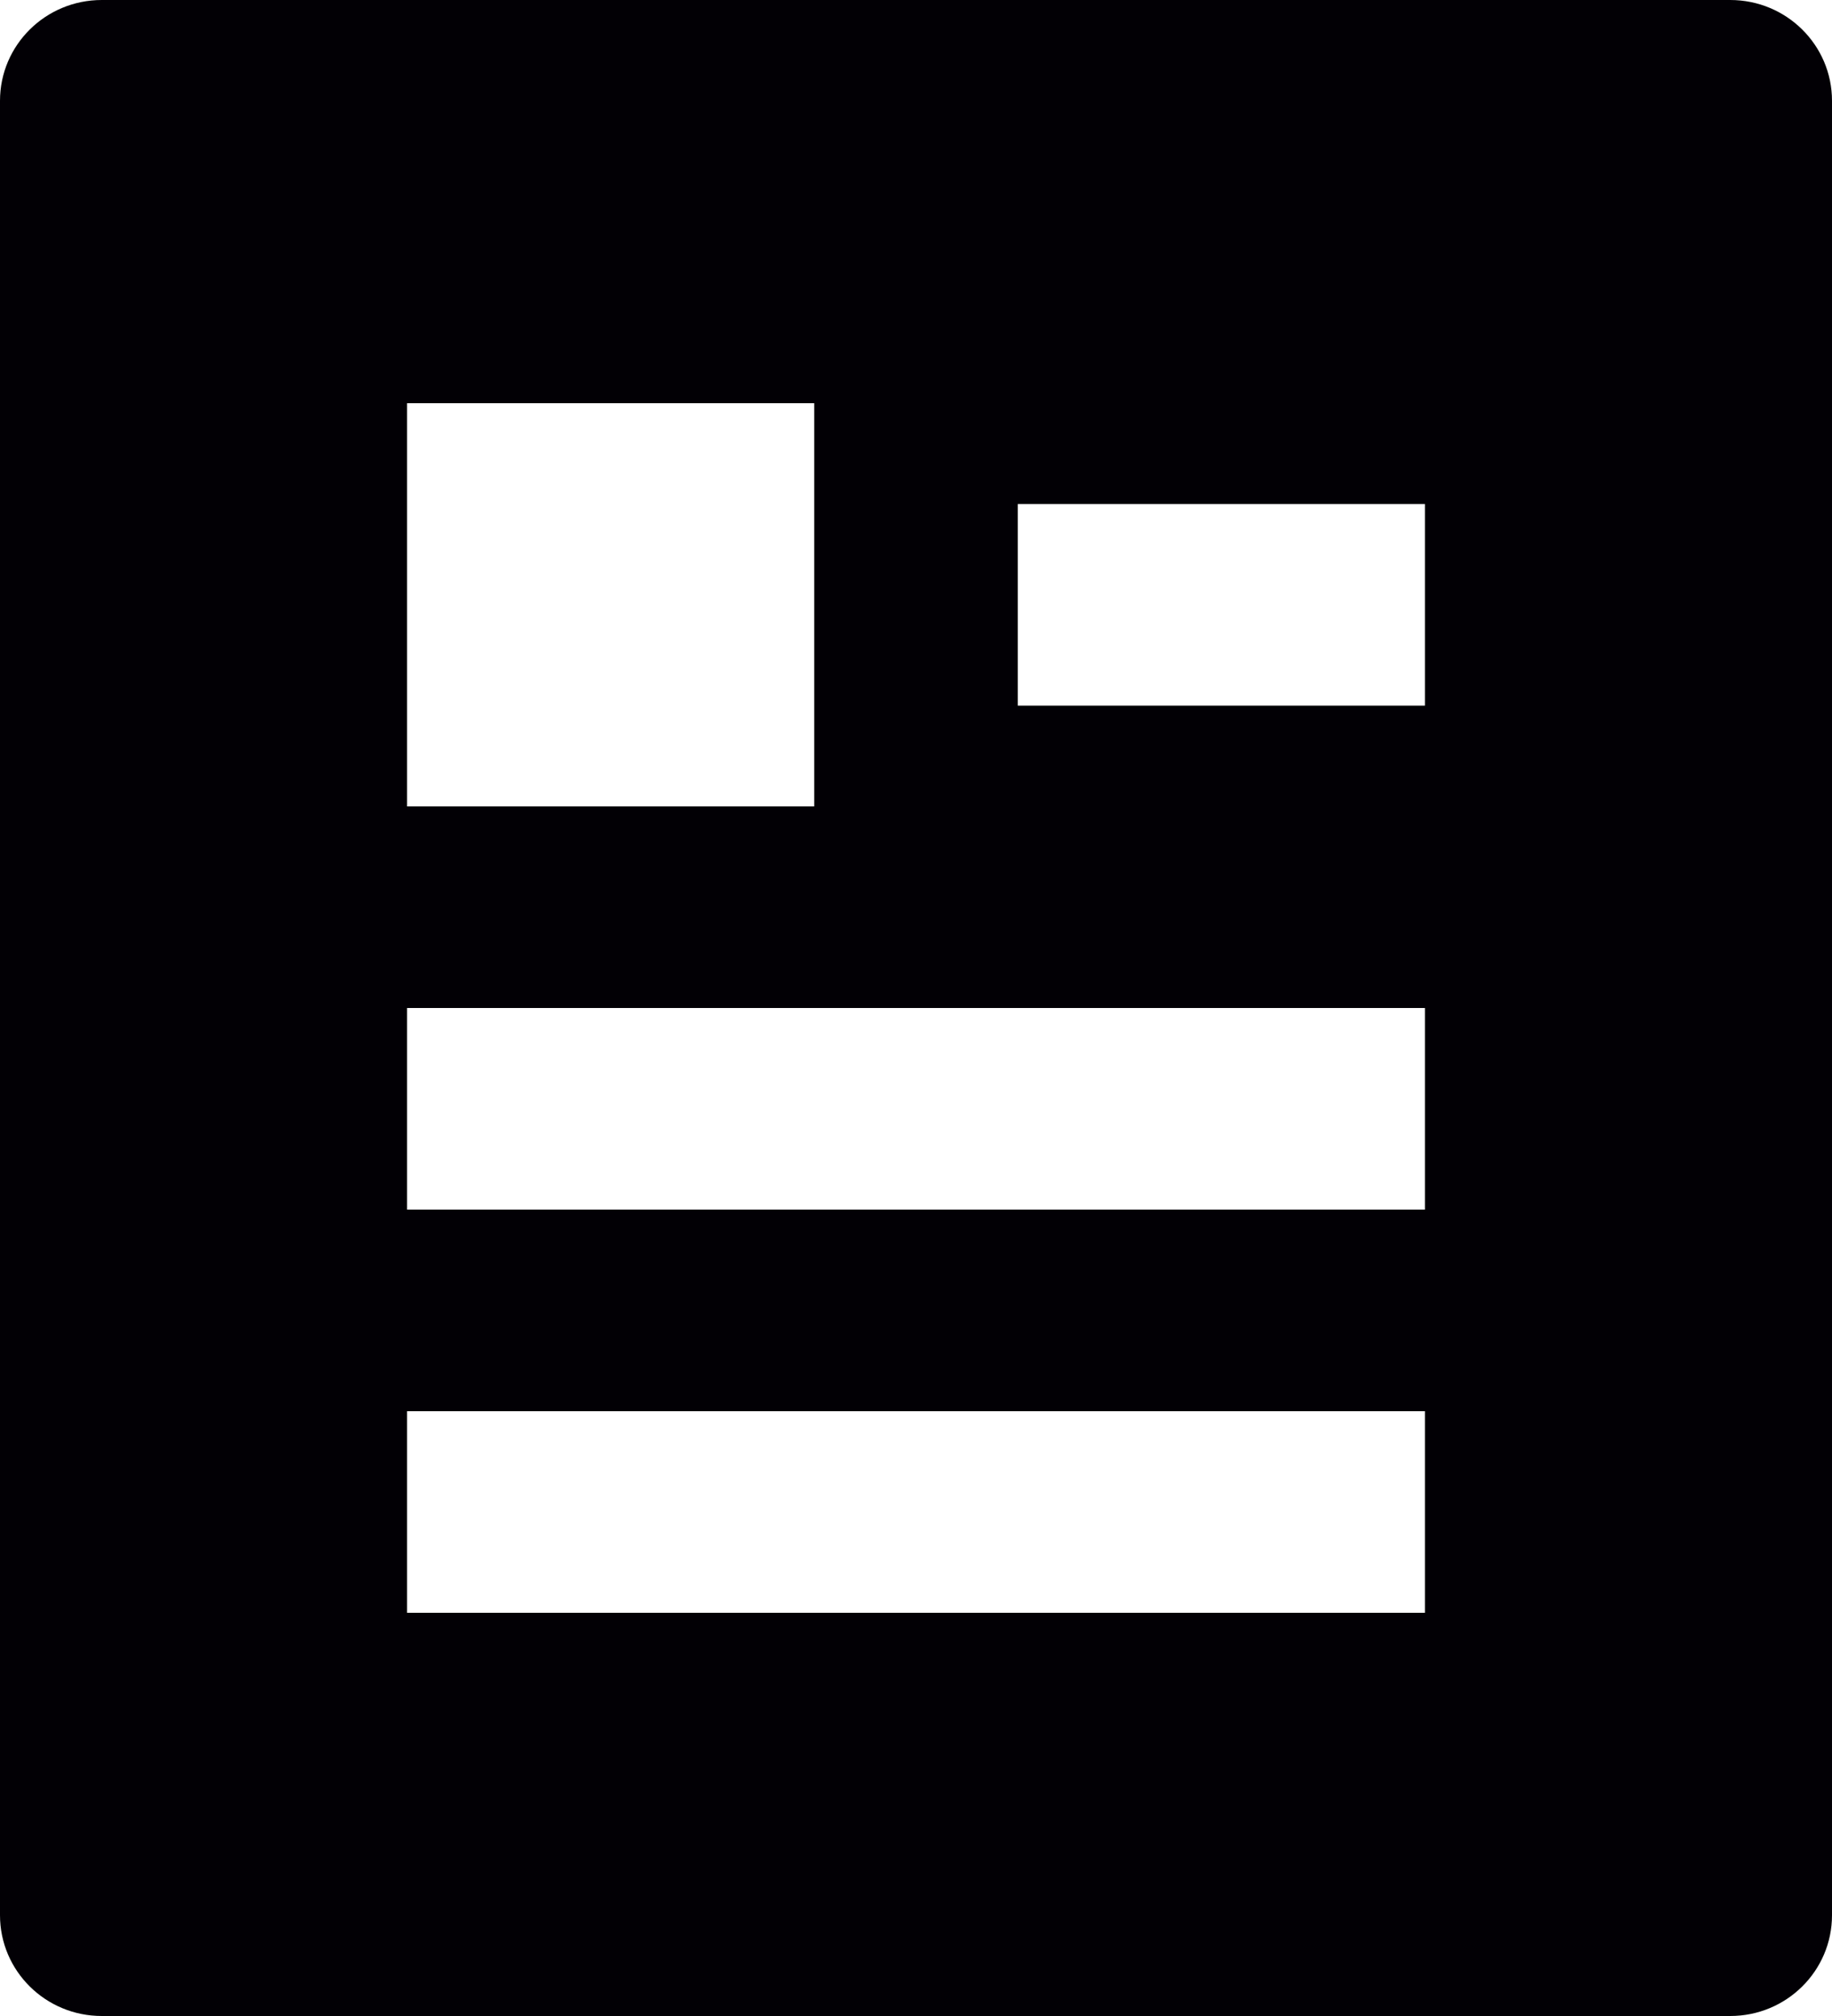 <svg width="20" height="22" viewBox="0 0 20 22" fill="none" xmlns="http://www.w3.org/2000/svg">
<path d="M18.889 22H1.111C0.497 22 0 21.508 0 20.9V1.1C0 0.492 0.497 0 1.111 0H18.889C19.503 0 20 0.492 20 1.1V20.9C20 21.508 19.503 22 18.889 22ZM4.444 4.4V8.8H8.889V4.4H4.444ZM4.444 11V13.2H15.556V11H4.444ZM4.444 15.4V17.6H15.556V15.4H4.444ZM11.111 5.5V7.7H15.556V5.5H11.111Z" fill="#020005"/>
</svg>
